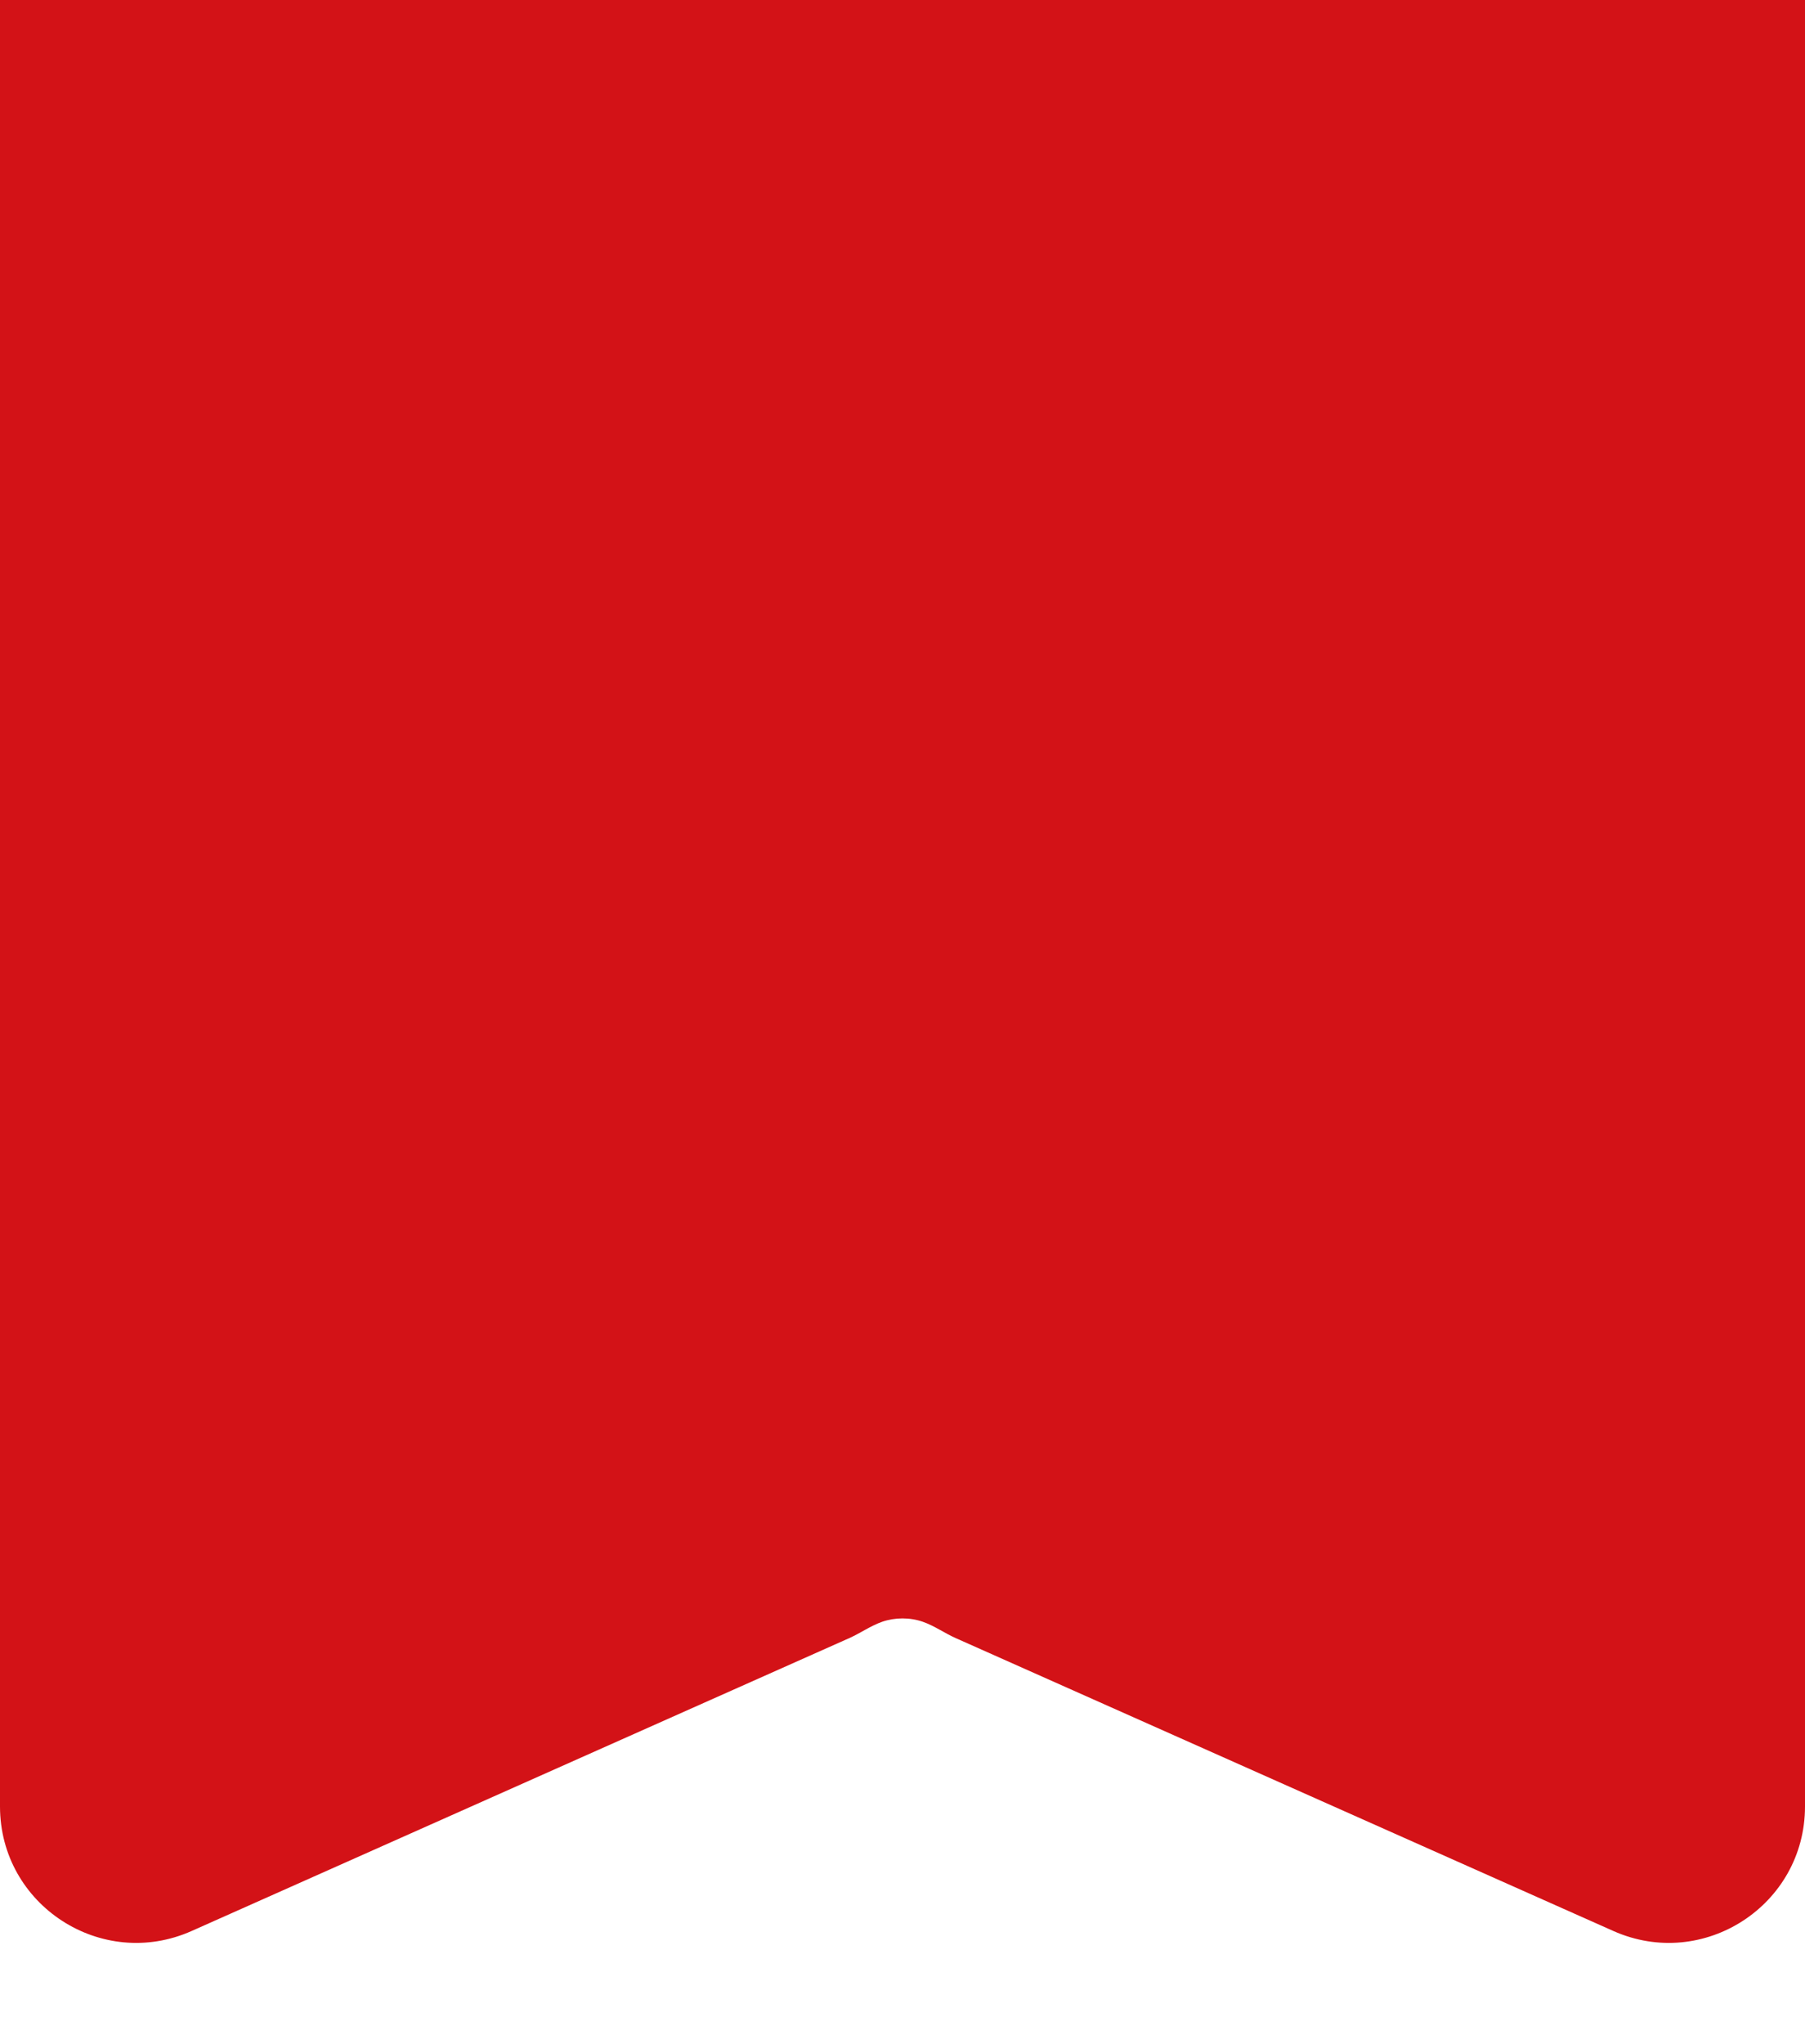 <svg width="53" height="60" viewBox="0 0 53 60" fill="none" xmlns="http://www.w3.org/2000/svg">
<path d="M27.097 47.603C27.435 47.72 27.733 47.936 28.06 48.081L47.373 56.679C50.019 57.856 53 55.92 53 53.024V4C53 1.791 51.209 0 49 0H4C1.791 0 0 1.791 0 4V53.024C0 55.92 2.981 57.856 5.627 56.679L24.938 48.082C25.266 47.936 25.565 47.72 25.905 47.602C26.09 47.538 26.293 47.504 26.5 47.504C26.708 47.504 26.911 47.538 27.097 47.603Z" fill="#D31217"/>
<rect width="53" height="22.967" fill="#D31217"/>
</svg>

